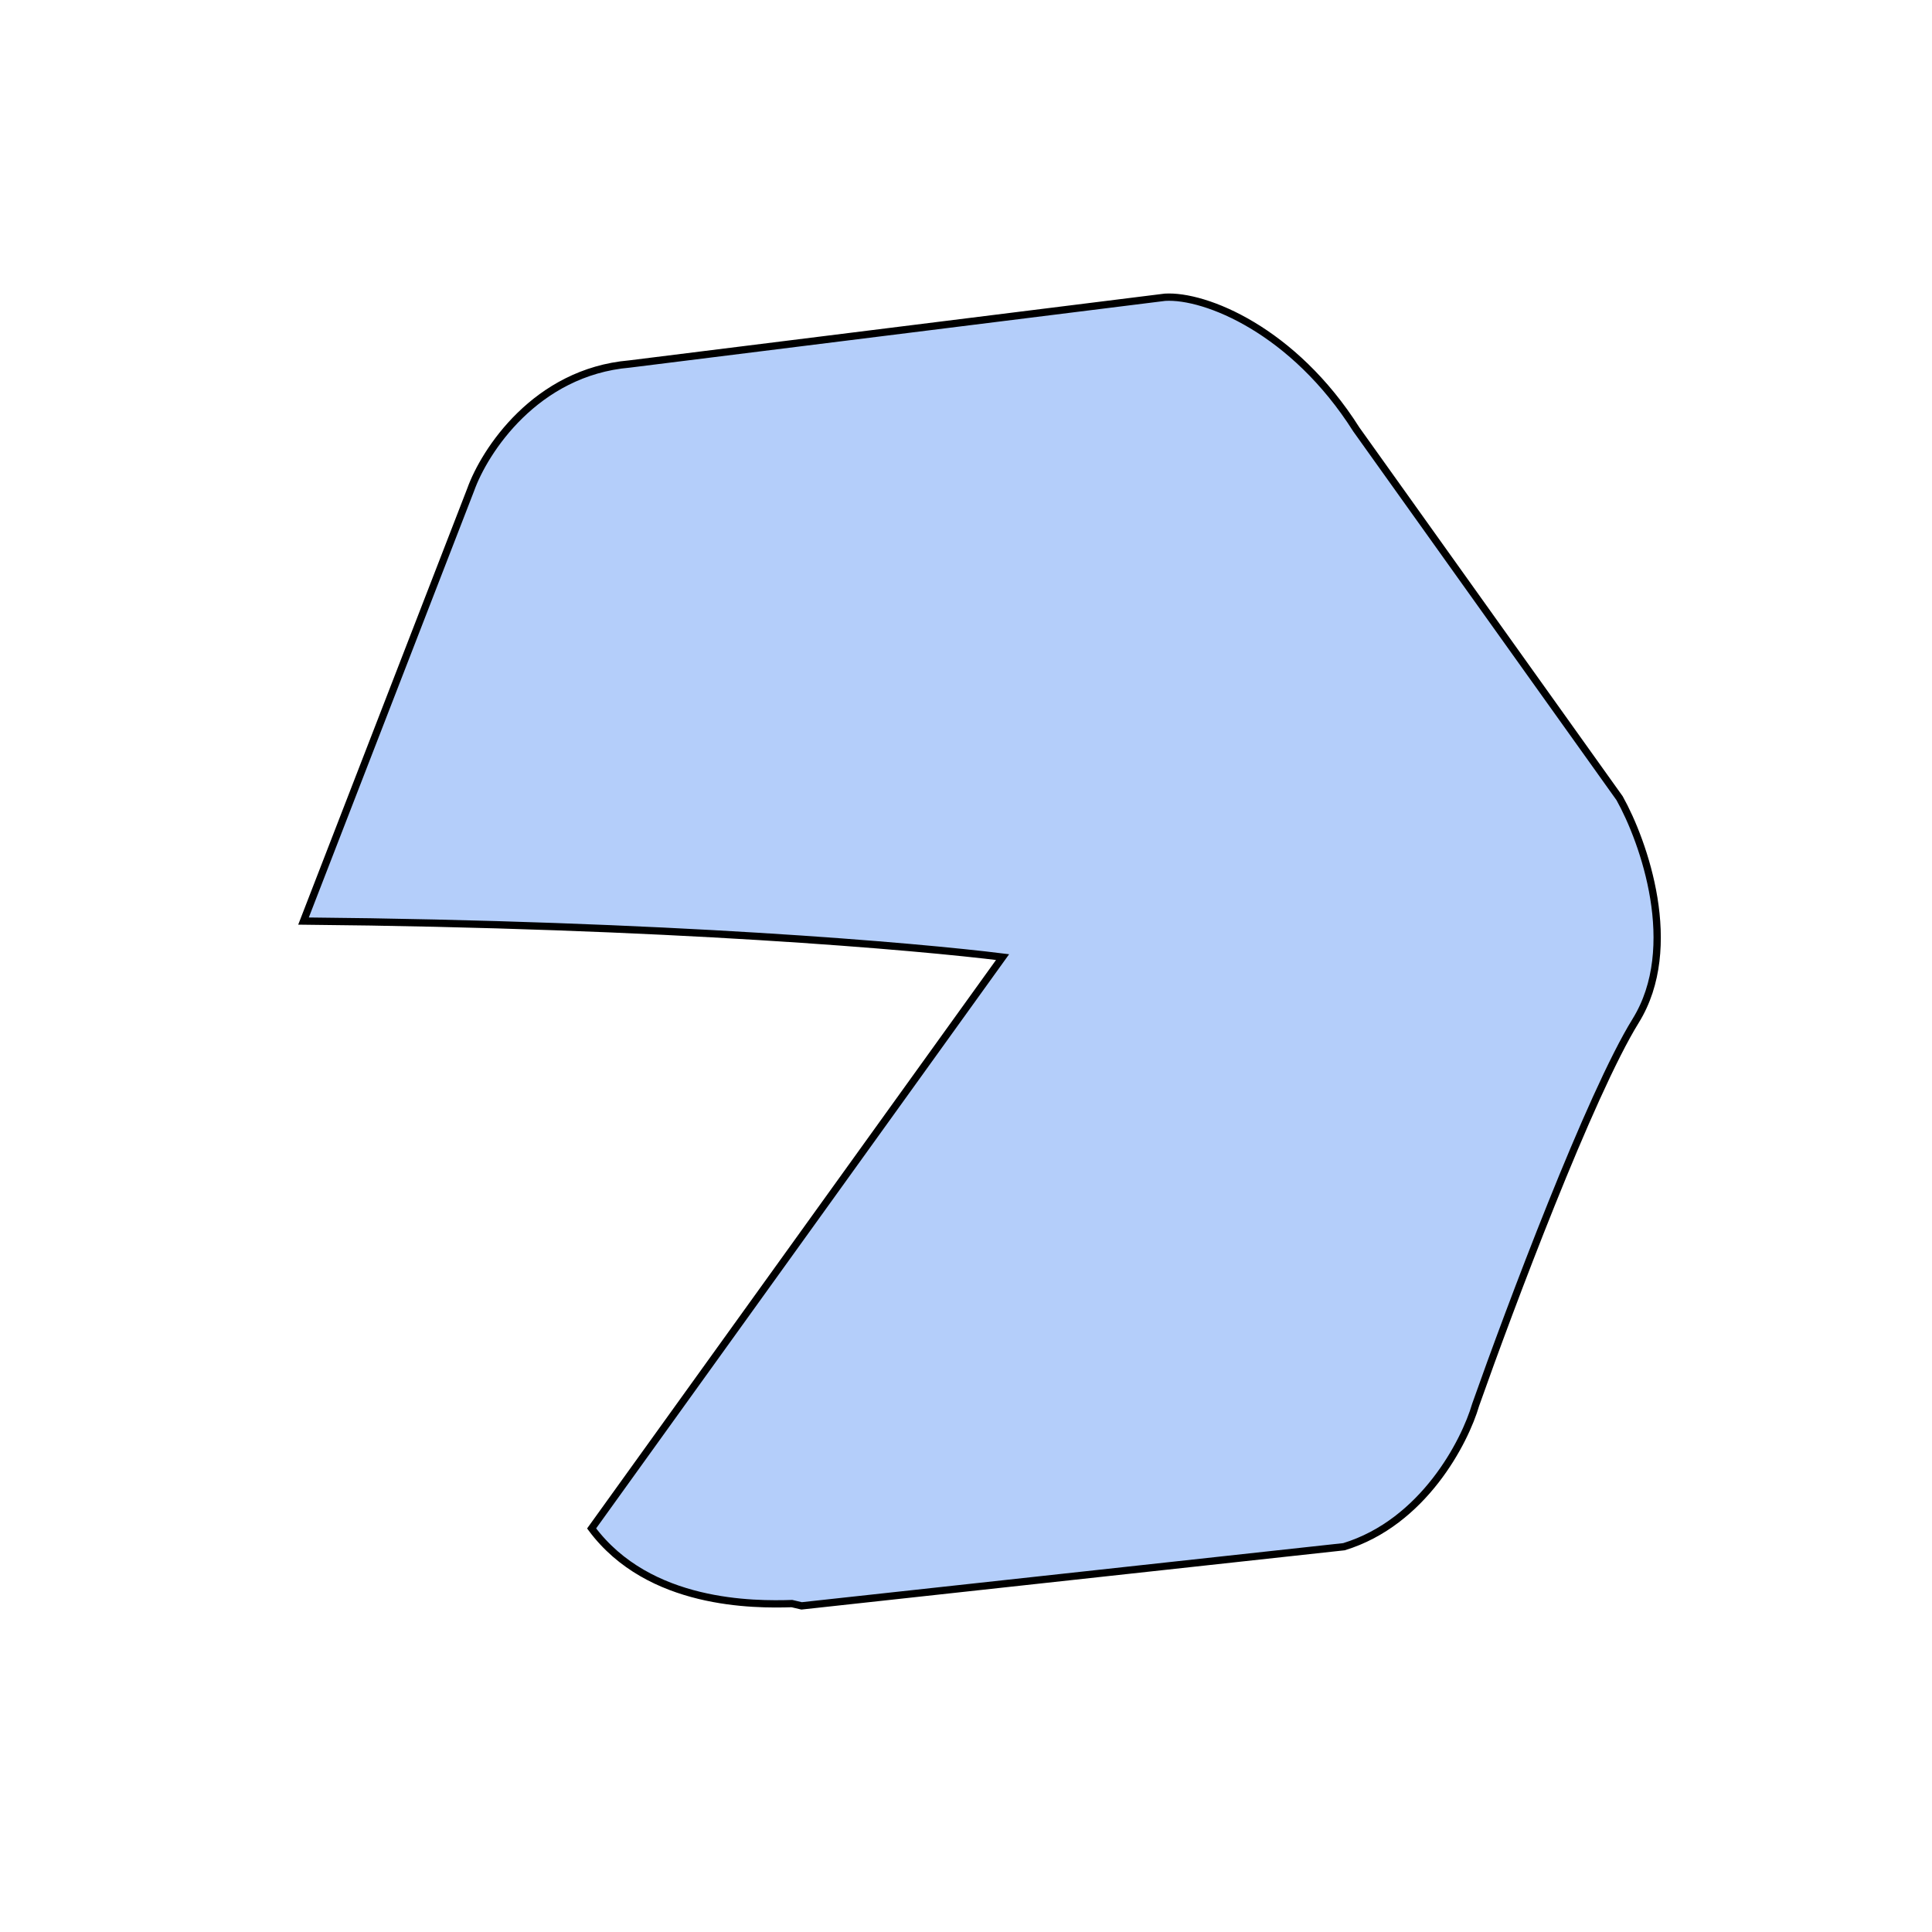 <svg width="265" height="265" viewBox="0 0 265 265" fill="none" xmlns="http://www.w3.org/2000/svg">
<path d="M137.517 131.279L81.147 209.645C89.021 220.23 103.502 220.111 108.626 219.955L109.952 220.267L184.34 212.153C195.227 208.826 200.922 197.782 202.409 192.676C207.123 179.328 218.111 150.108 224.357 140.013C230.603 129.918 225.487 115.454 222.148 109.483L186.036 58.902C177.432 45.307 165.324 40.438 159.796 40.772L86.347 49.928C73.461 51.038 66.454 61.881 64.561 67.164L41.631 126.336C91.749 126.797 126.047 129.85 137.517 131.279Z" fill="#B4CEFA" stroke="black"/>
</svg>
